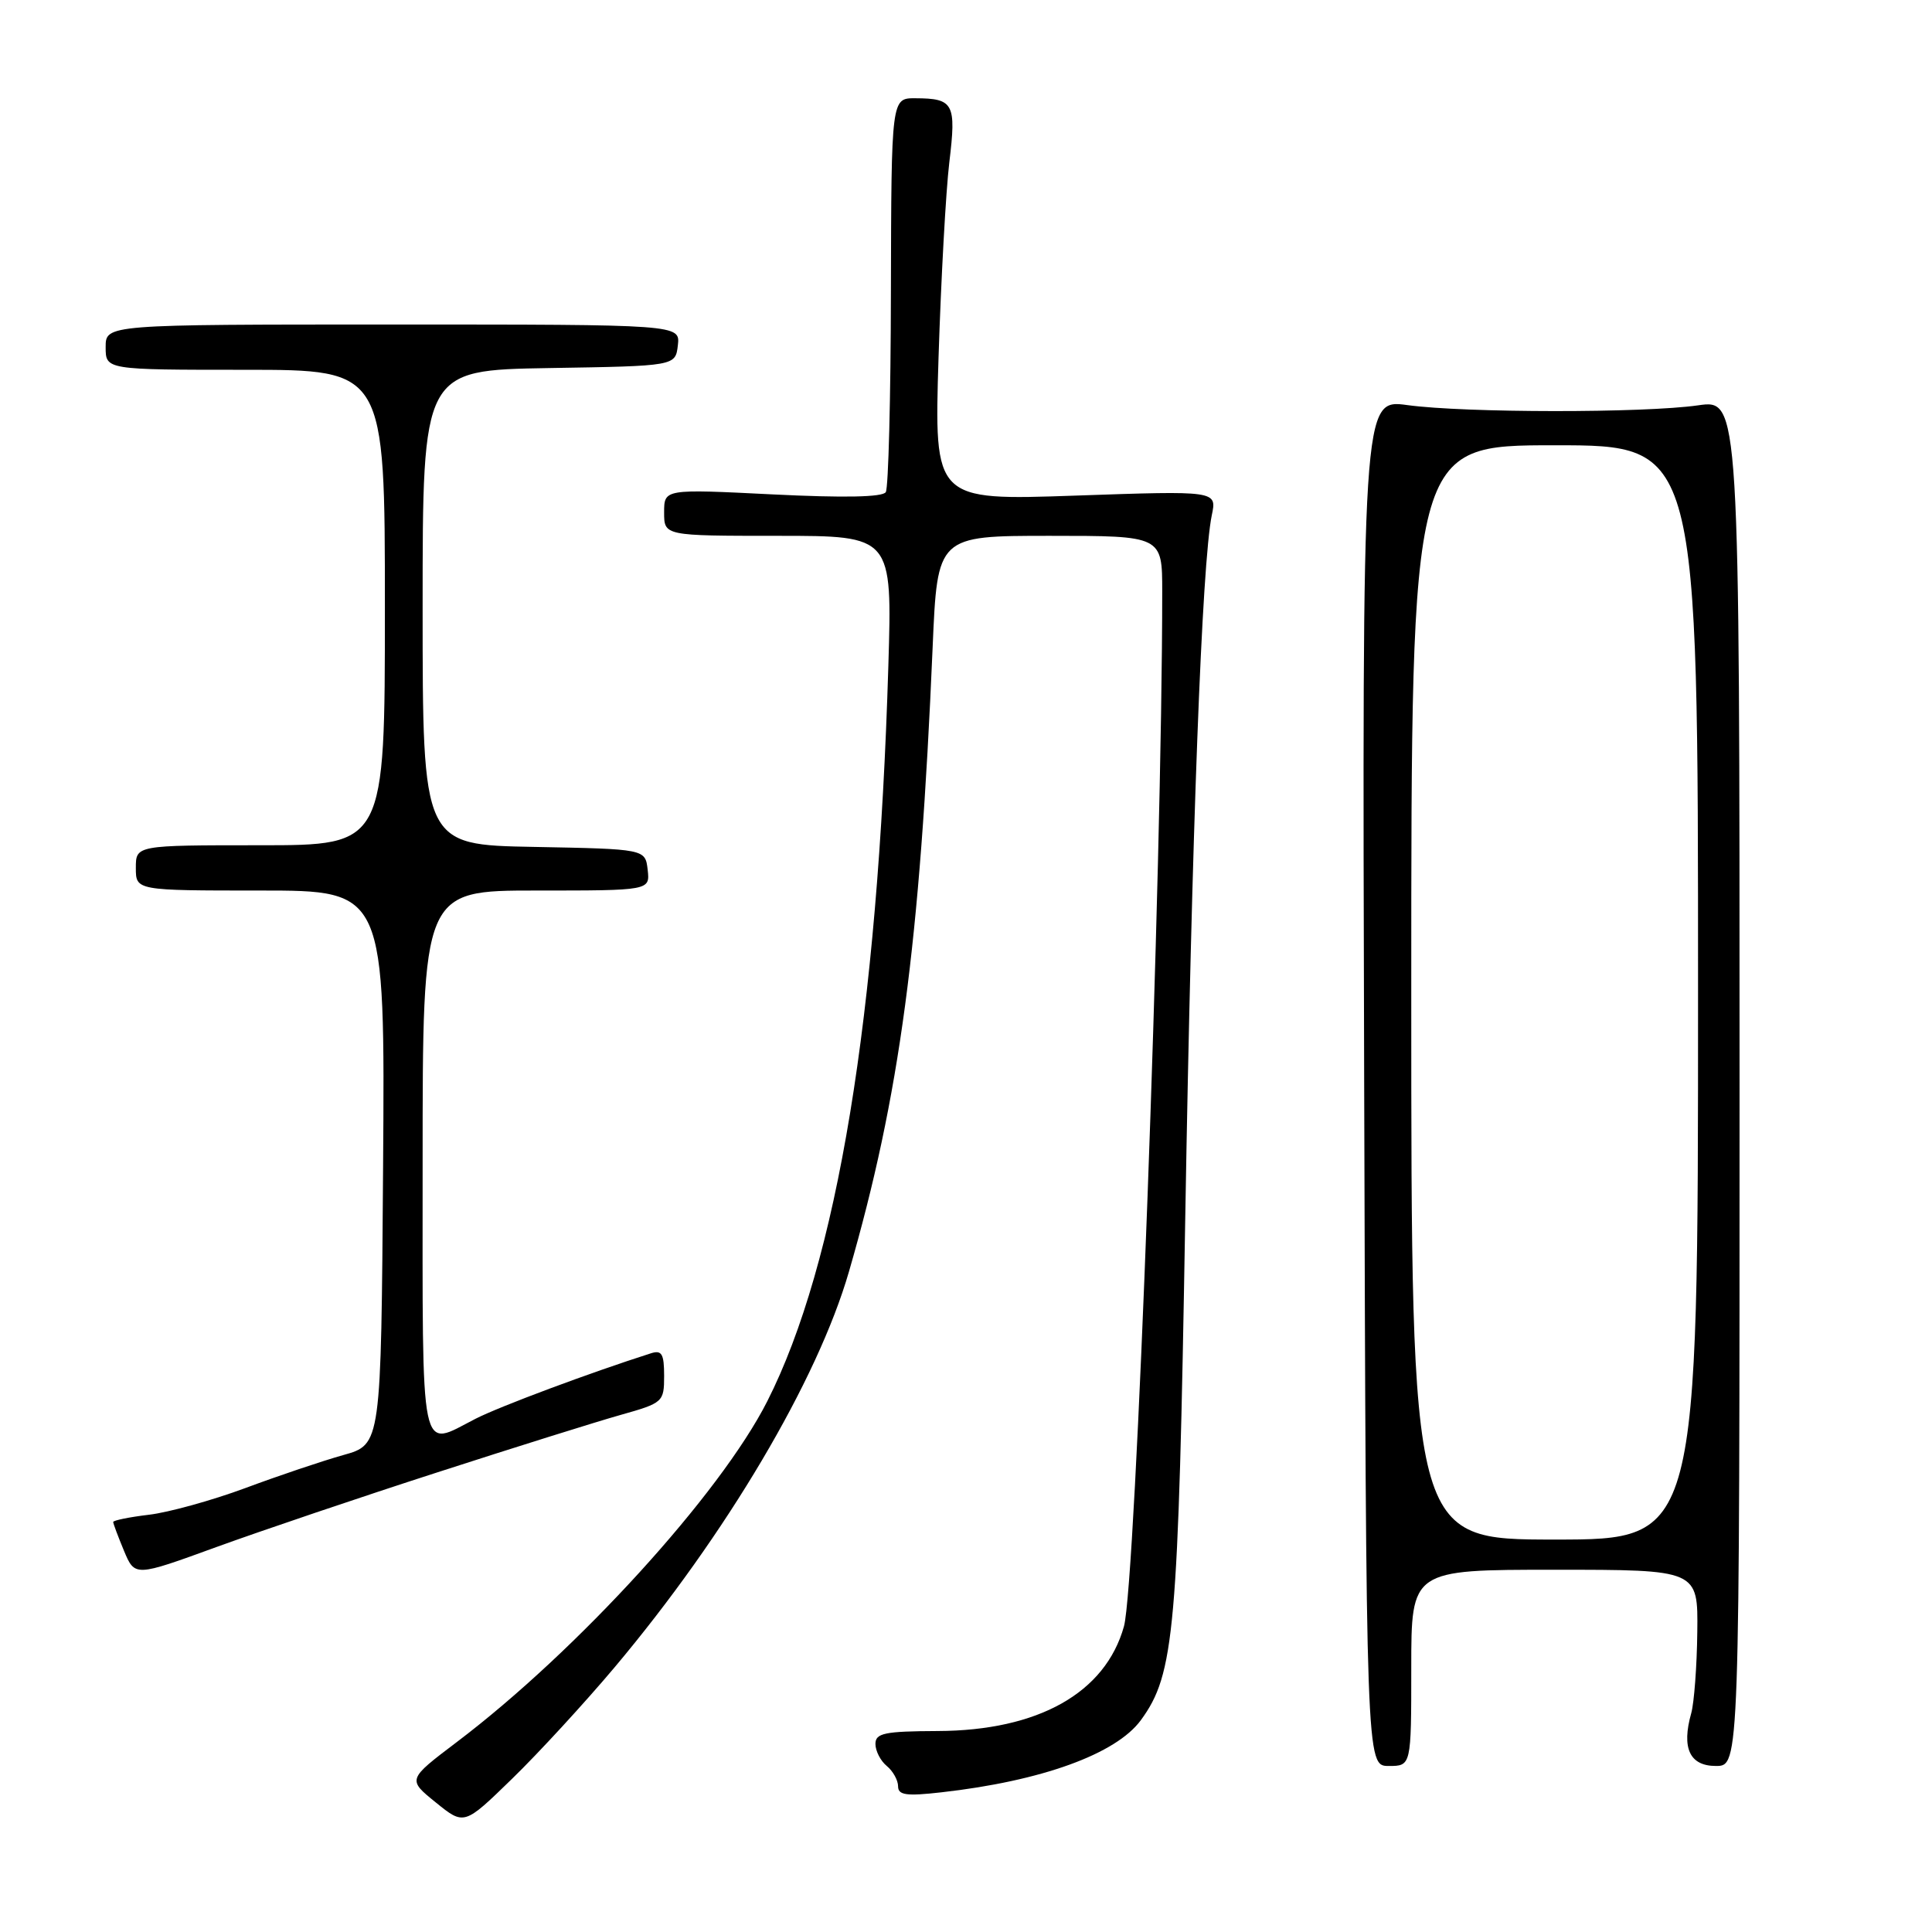 <?xml version="1.0" encoding="UTF-8" standalone="no"?>
<!DOCTYPE svg PUBLIC "-//W3C//DTD SVG 1.1//EN" "http://www.w3.org/Graphics/SVG/1.1/DTD/svg11.dtd" >
<svg xmlns="http://www.w3.org/2000/svg" xmlns:xlink="http://www.w3.org/1999/xlink" version="1.1" viewBox="0 0 256 256">
 <g >
 <path fill="currentColor"
d=" M 81.47 220.89 C 96.22 203.34 108.32 182.91 112.49 168.50 C 119.22 145.25 121.90 125.24 123.58 85.75 C 124.21 71.00 124.21 71.00 139.10 71.00 C 154.00 71.00 154.00 71.00 154.00 78.39 C 154.00 115.16 150.50 209.87 148.93 215.50 C 146.47 224.32 137.57 229.32 124.25 229.37 C 117.21 229.40 116.00 229.65 116.00 231.08 C 116.00 232.00 116.67 233.32 117.50 234.00 C 118.33 234.68 119.00 235.90 119.00 236.69 C 119.00 237.87 120.10 238.02 124.75 237.49 C 138.00 236.00 147.88 232.42 151.17 227.93 C 155.64 221.82 156.13 216.23 157.05 161.50 C 157.92 110.20 159.26 74.59 160.57 68.26 C 161.25 65.02 161.25 65.02 142.51 65.67 C 123.78 66.32 123.78 66.32 124.36 47.41 C 124.69 37.01 125.33 25.35 125.79 21.50 C 126.73 13.72 126.37 13.04 121.30 13.02 C 118.11 13.00 118.11 13.00 118.05 38.59 C 118.03 52.67 117.72 64.65 117.37 65.21 C 116.96 65.88 111.83 65.98 102.37 65.51 C 88.00 64.79 88.00 64.79 88.00 67.90 C 88.00 71.00 88.00 71.00 103.11 71.00 C 118.23 71.00 118.23 71.00 117.71 88.25 C 116.32 134.62 110.93 167.40 101.67 185.67 C 95.44 197.96 76.53 218.72 60.53 230.83 C 53.98 235.79 53.98 235.79 57.74 238.83 C 61.50 241.88 61.50 241.88 67.86 235.69 C 71.36 232.29 77.49 225.62 81.47 220.89 Z  M 187.00 221.00 C 187.00 208.00 187.00 208.00 206.00 208.00 C 225.00 208.00 225.00 208.00 224.90 216.25 C 224.85 220.79 224.48 225.62 224.10 227.00 C 222.79 231.64 223.89 234.00 227.37 234.00 C 230.50 234.00 230.50 234.00 230.50 143.46 C 230.50 52.92 230.50 52.92 225.00 53.71 C 217.81 54.74 194.15 54.72 186.50 53.68 C 180.50 52.86 180.50 52.86 180.76 143.43 C 181.02 234.00 181.02 234.00 184.01 234.00 C 187.00 234.00 187.00 234.00 187.00 221.00 Z  M 58.00 195.08 C 68.17 191.79 79.09 188.37 82.25 187.48 C 87.86 185.90 88.00 185.77 88.00 182.31 C 88.00 179.39 87.69 178.86 86.25 179.32 C 78.19 181.89 66.24 186.35 63.02 187.99 C 55.52 191.82 56.00 194.15 56.00 154.00 C 56.00 118.00 56.00 118.00 71.07 118.00 C 86.13 118.00 86.13 118.00 85.82 115.25 C 85.50 112.50 85.50 112.50 70.75 112.22 C 56.00 111.95 56.00 111.95 56.00 80.50 C 56.00 49.05 56.00 49.05 72.75 48.77 C 89.50 48.50 89.50 48.50 89.82 45.75 C 90.13 43.00 90.13 43.00 52.07 43.00 C 14.00 43.00 14.00 43.00 14.00 46.00 C 14.00 49.00 14.00 49.00 32.50 49.00 C 51.00 49.00 51.00 49.00 51.00 80.50 C 51.00 112.00 51.00 112.00 34.50 112.00 C 18.00 112.00 18.00 112.00 18.00 115.00 C 18.00 118.00 18.00 118.00 34.51 118.00 C 51.02 118.00 51.02 118.00 50.76 154.70 C 50.50 191.40 50.50 191.40 45.50 192.80 C 42.75 193.57 36.90 195.54 32.50 197.18 C 28.10 198.81 22.36 200.40 19.75 200.71 C 17.14 201.02 15.00 201.46 15.00 201.67 C 15.00 201.89 15.65 203.61 16.43 205.49 C 17.87 208.93 17.87 208.93 28.68 204.99 C 34.63 202.83 47.83 198.36 58.00 195.08 Z  M 187.00 131.50 C 187.00 59.00 187.00 59.00 206.00 59.00 C 225.00 59.00 225.00 59.00 225.00 131.50 C 225.00 204.00 225.00 204.00 206.00 204.00 C 187.00 204.00 187.00 204.00 187.00 131.50 Z "/>
</g>
</svg>
